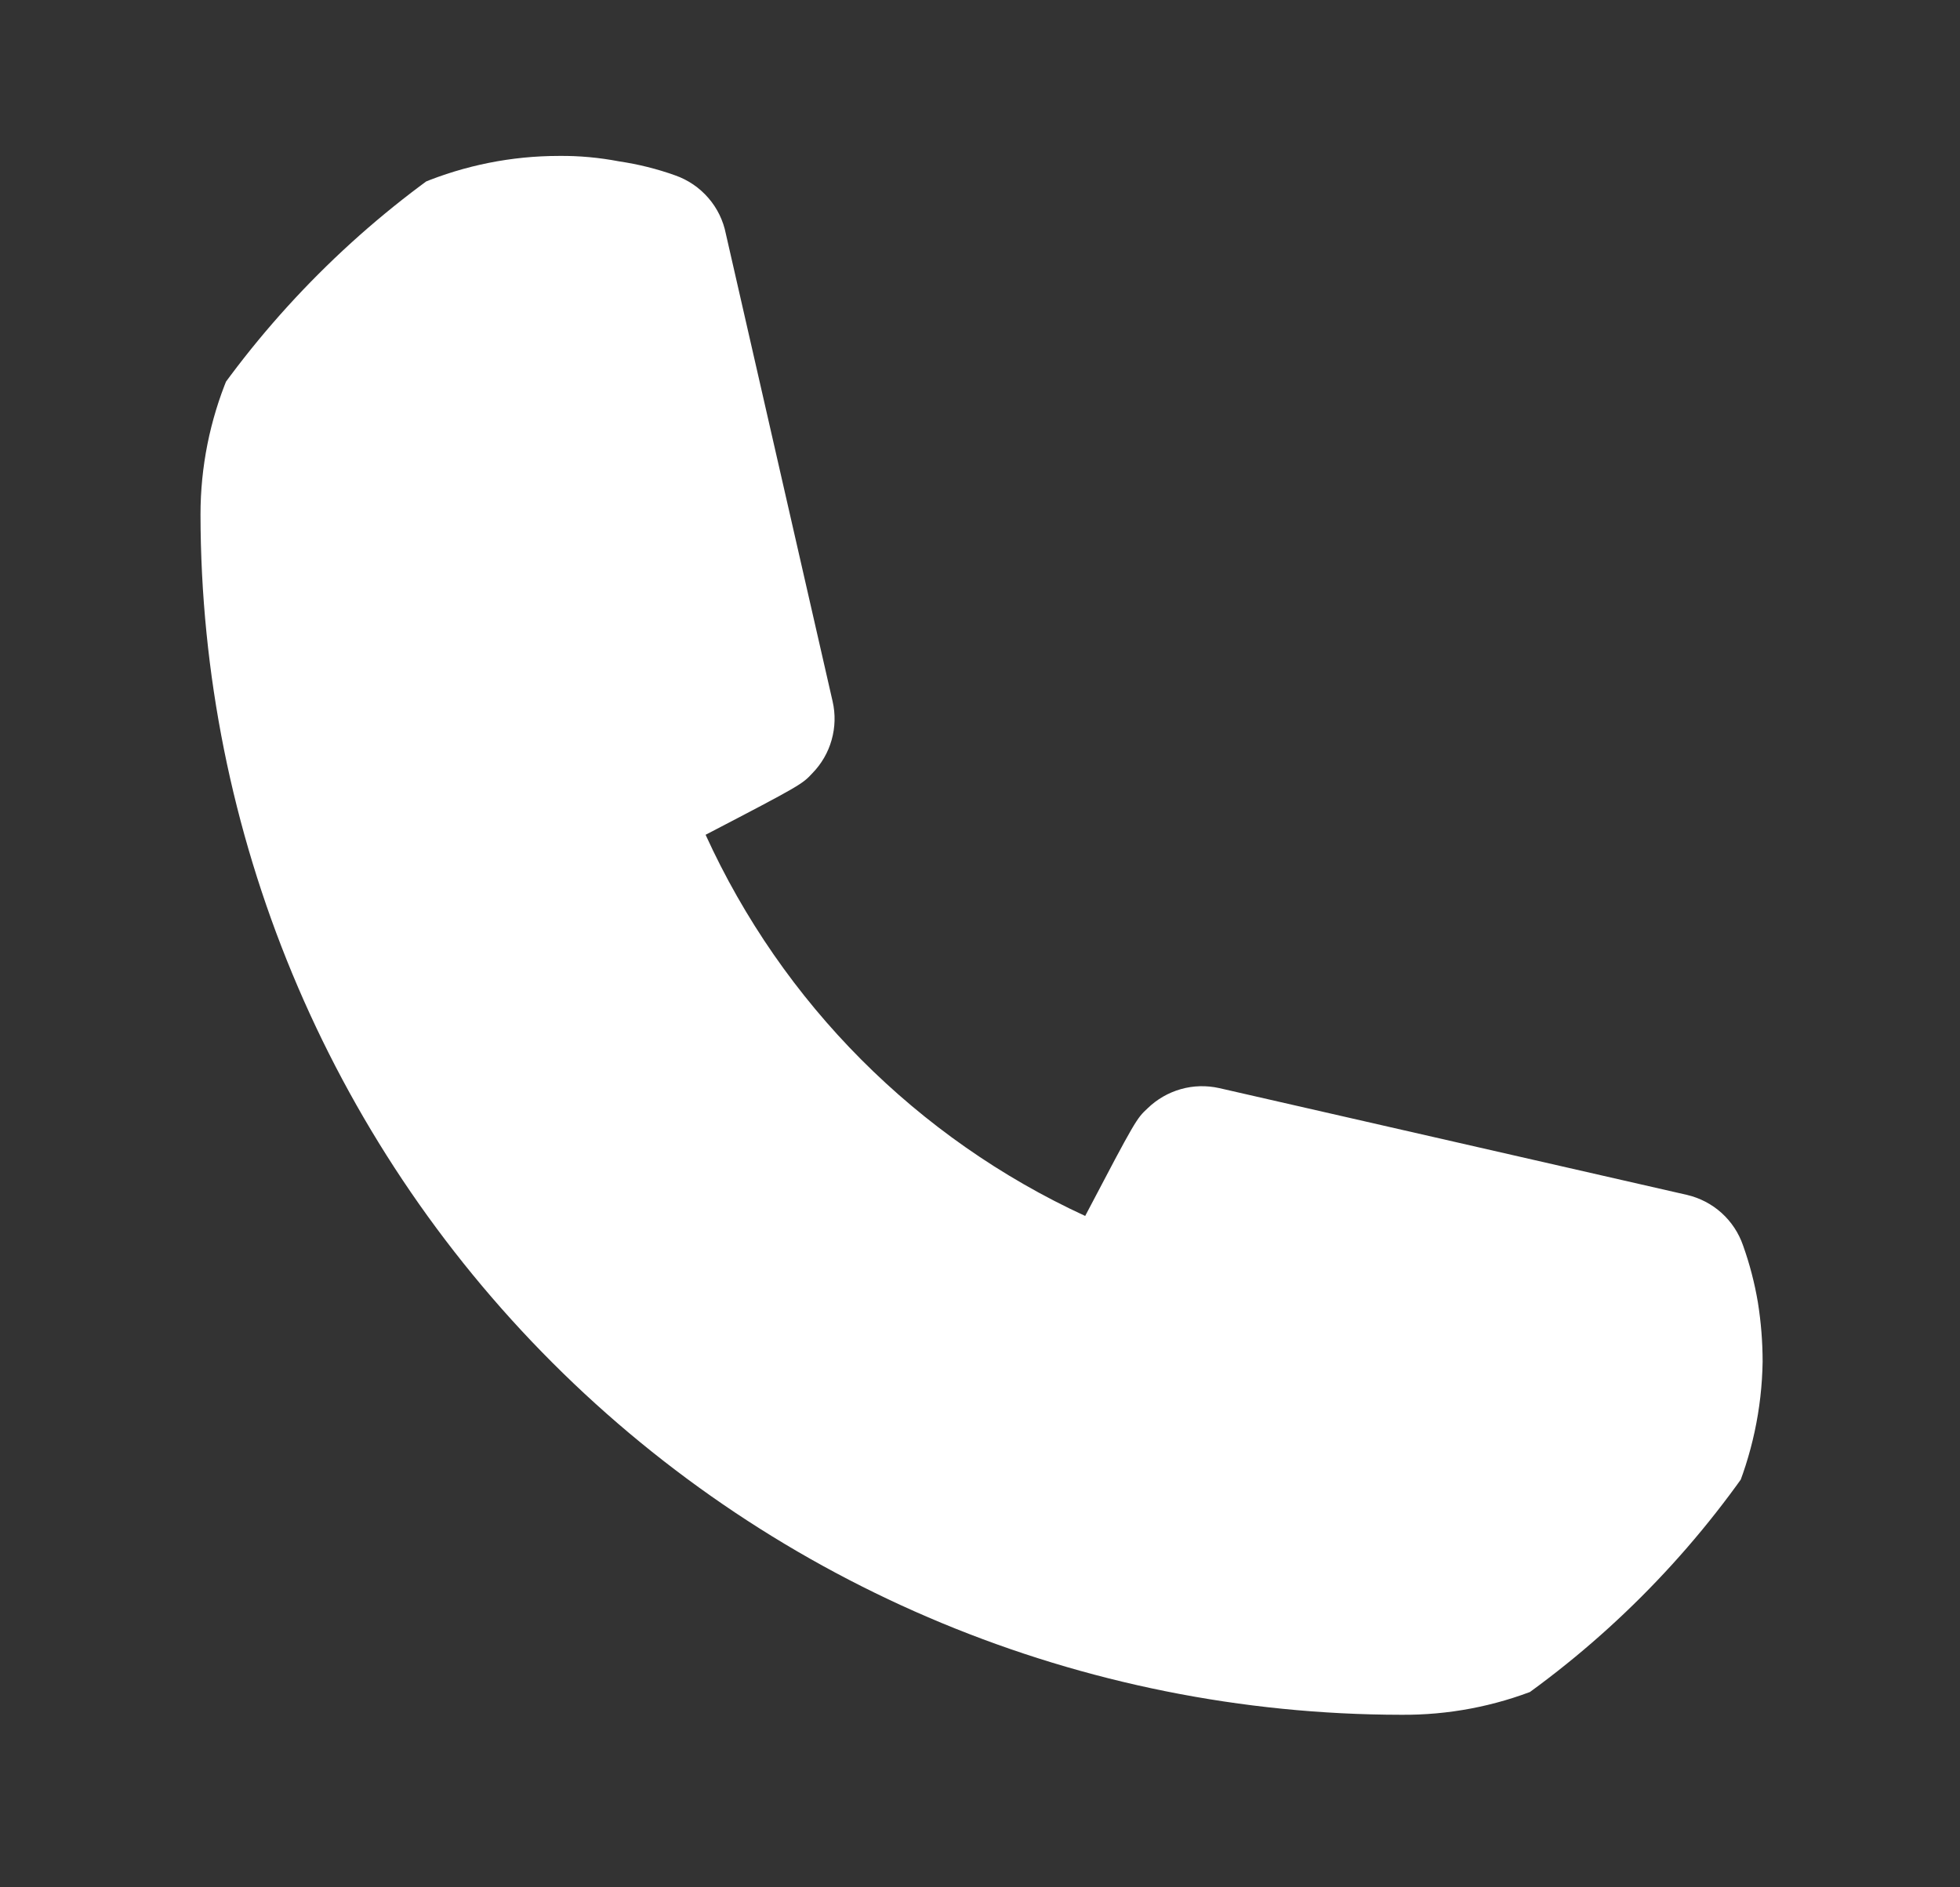 <svg xmlns="http://www.w3.org/2000/svg" width="27" height="26" viewBox="0 0 27 26" fill="none">
  <rect x="0" y="0" width="27" height="26" fill="#333333" stroke="none"/>
  <g clip-path="url(#clip0_685_1292)">
    <path d="M19.298 23.623C14.914 23.618 10.711 21.874 7.611 18.774C4.511 15.674 2.767 11.471 2.762 7.087C2.762 5.777 3.282 4.521 4.208 3.594C5.135 2.668 6.391 2.148 7.701 2.148C7.979 2.145 8.256 2.171 8.528 2.223C8.791 2.262 9.05 2.326 9.301 2.416C9.478 2.478 9.635 2.585 9.757 2.726C9.88 2.867 9.963 3.038 9.999 3.221L11.47 9.664C11.51 9.839 11.505 10.021 11.456 10.194C11.408 10.366 11.316 10.524 11.191 10.652C11.051 10.802 11.041 10.813 9.72 11.5C10.778 13.821 12.633 15.684 14.949 16.751C15.647 15.42 15.658 15.409 15.808 15.269C15.937 15.144 16.094 15.053 16.267 15.004C16.439 14.955 16.621 14.951 16.796 14.99L23.239 16.461C23.417 16.503 23.581 16.588 23.716 16.71C23.851 16.832 23.953 16.987 24.012 17.159C24.103 17.414 24.171 17.676 24.216 17.943C24.259 18.213 24.281 18.486 24.281 18.759C24.261 20.064 23.726 21.307 22.792 22.219C21.859 23.13 20.603 23.635 19.298 23.623Z" fill="white"/>
  </g>
  <defs>
    <clipPath id="clip0_685_1292">
      <rect x="0.614" width="25.771" height="25.771" rx="12.886" fill="white"/>
    </clipPath>
  </defs>
</svg>